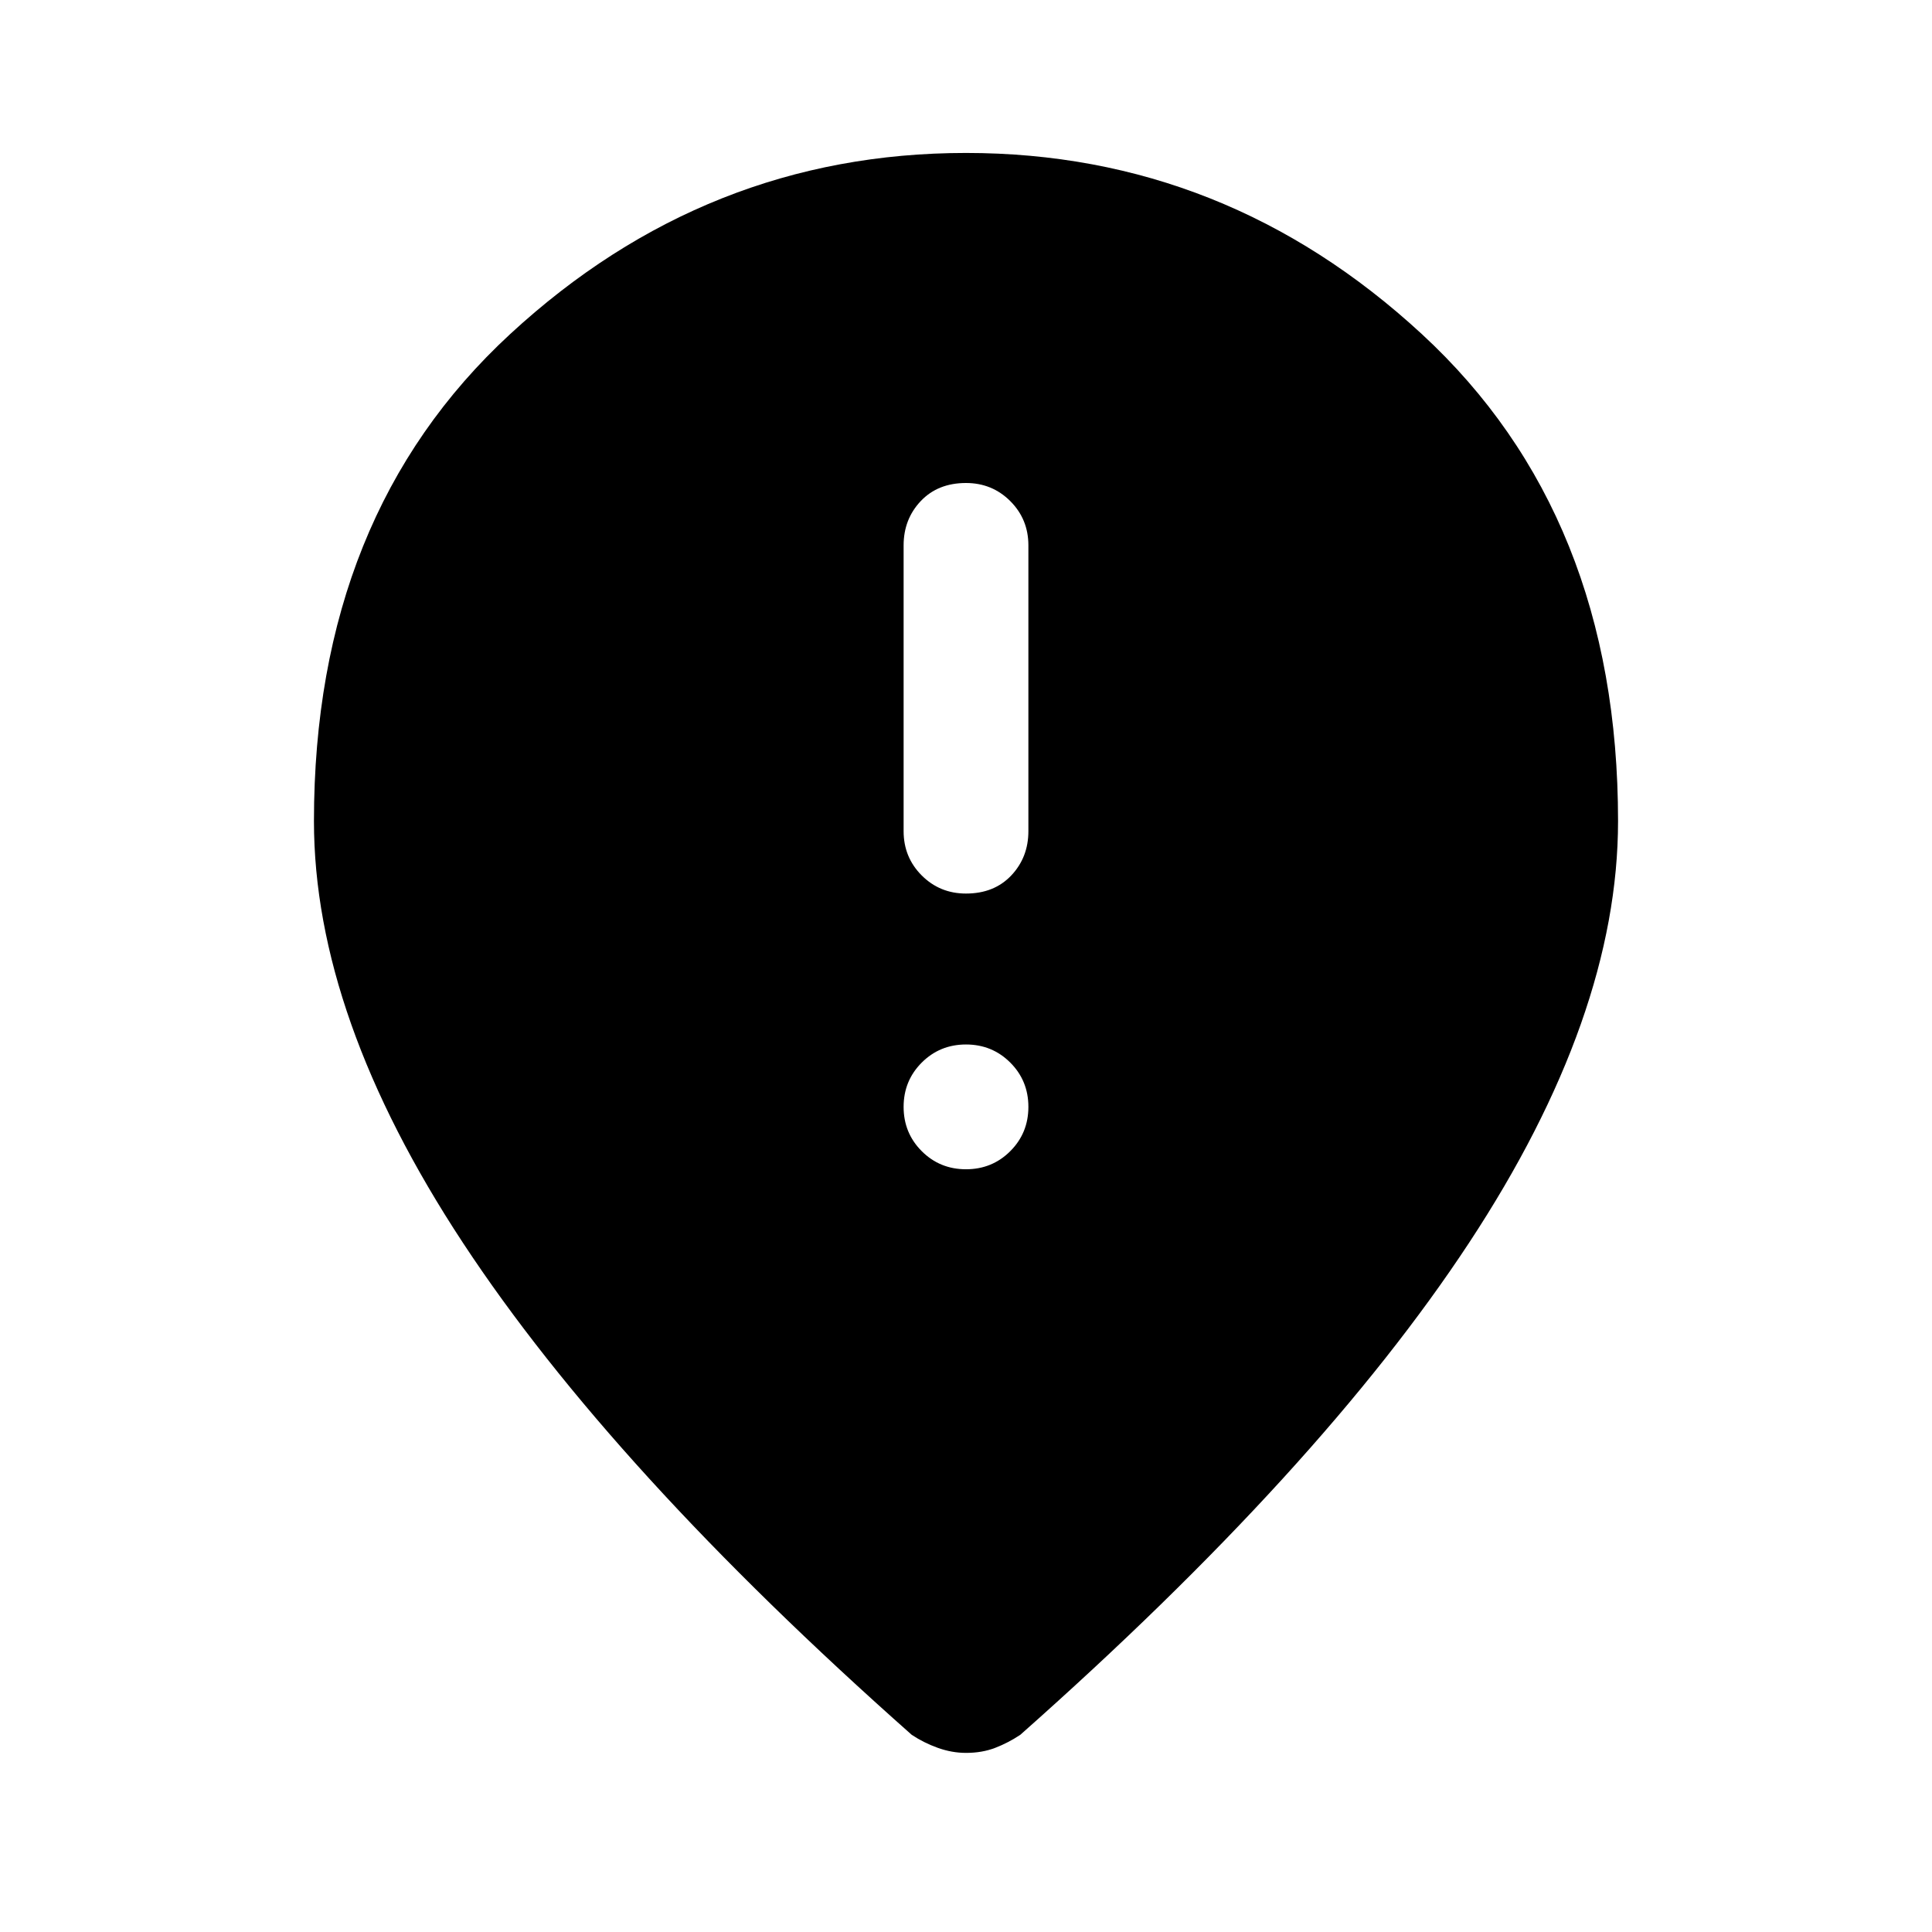<svg xmlns="http://www.w3.org/2000/svg" height="48" width="48"><path d="M24 22.2q.7 0 1.125-.45.425-.45.425-1.1v-7.1q0-.65-.45-1.1Q24.65 12 24 12q-.7 0-1.125.45-.425.45-.425 1.1v7.1q0 .65.45 1.1.45.45 1.1.45Zm0 6.85q.65 0 1.1-.45.45-.45.45-1.1 0-.65-.45-1.1-.45-.45-1.1-.45-.65 0-1.1.45-.45.45-.45 1.1 0 .65.45 1.1.45.45 1.1.45Zm0 14.5q-.35 0-.7-.125t-.65-.325Q15.2 36.5 11.5 30.875T7.8 20.4q0-7.6 4.875-12.1T24 3.8q6.45 0 11.325 4.5Q40.2 12.8 40.2 20.4q0 4.85-3.7 10.475T25.35 43.1q-.3.2-.625.325T24 43.55Z"/></svg>